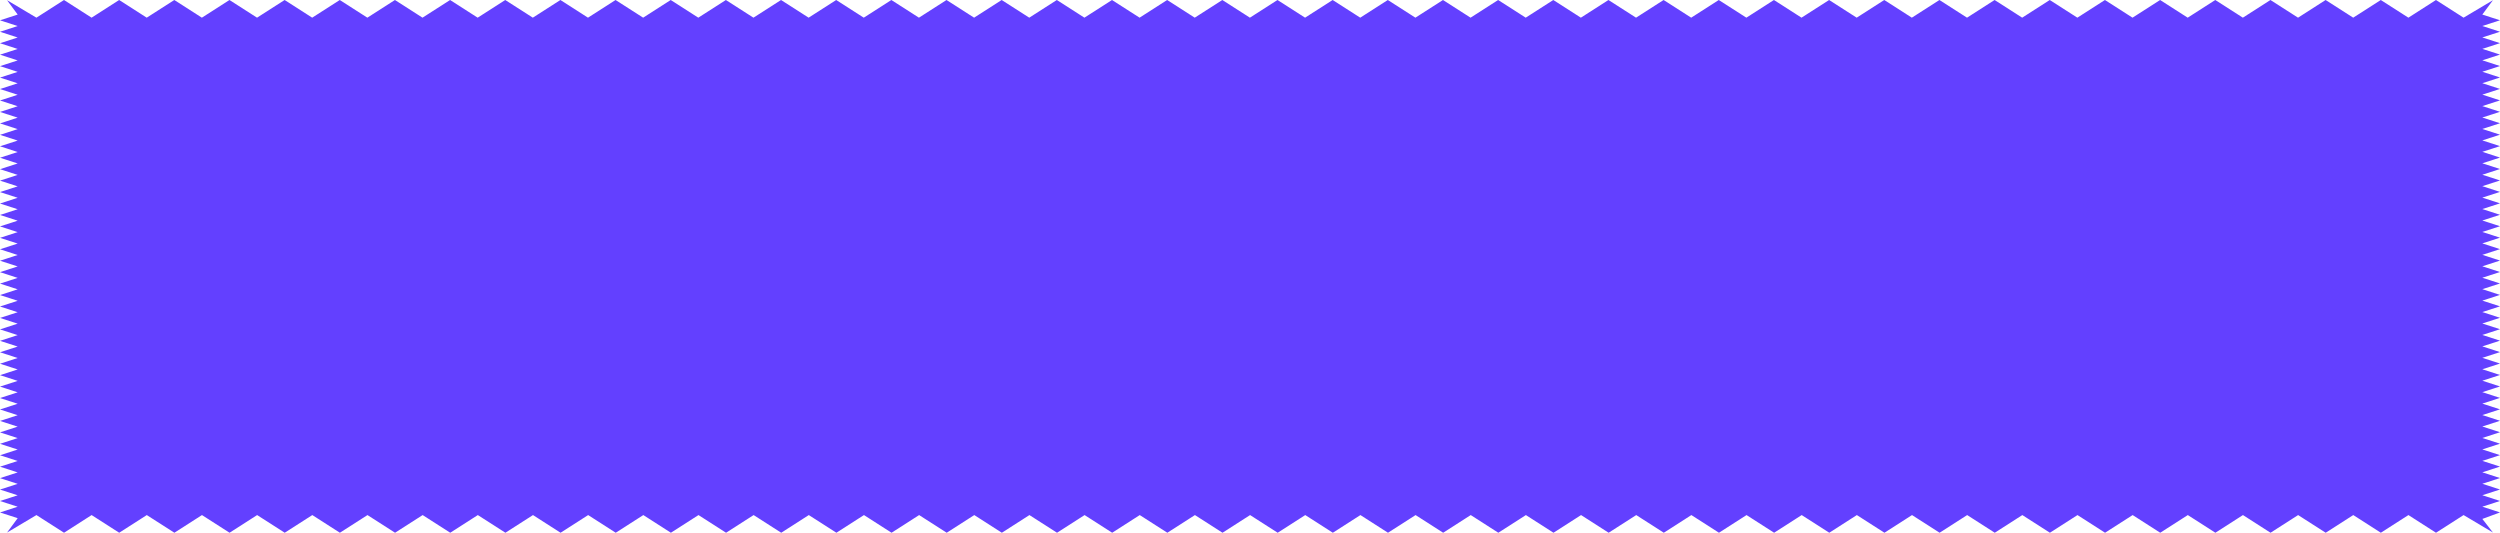 <svg id="Layer_1" data-name="Layer 1" xmlns="http://www.w3.org/2000/svg" viewBox="0 0 1980 421.93"><defs><style>.cls-1{fill:#6340ff;}</style></defs><title>zigzag-background</title><polygon class="cls-1" points="1974.43 421.78 1951.16 407.93 1929.31 421.93 1907.47 407.93 1885.63 421.93 1863.79 407.93 1841.95 421.93 1820.11 407.93 1798.27 421.93 1776.42 407.93 1754.58 421.93 1732.74 407.93 1710.9 421.93 1689.06 407.93 1667.21 421.93 1645.37 407.93 1623.53 421.93 1601.69 407.93 1579.85 421.93 1558 407.93 1536.16 421.93 1514.32 407.93 1492.48 421.93 1470.63 407.93 1448.79 421.93 1426.95 407.93 1405.1 421.93 1383.26 407.93 1361.42 421.93 1339.57 407.93 1317.73 421.93 1295.89 407.93 1274.05 421.93 1252.2 407.93 1230.36 421.93 1208.51 407.93 1186.67 421.93 1164.83 407.93 1142.98 421.93 1121.14 407.93 1099.29 421.93 1077.45 407.93 1055.61 421.93 1033.76 407.93 1011.92 421.93 990.07 407.93 968.23 421.93 946.38 407.93 924.54 421.93 902.69 407.93 880.85 421.93 859 407.93 837.16 421.93 815.31 407.93 793.47 421.93 771.63 407.93 749.79 421.93 727.95 407.93 706.11 421.93 684.26 407.93 662.42 421.93 640.57 407.93 618.73 421.93 596.88 407.93 575.04 421.93 553.2 407.93 531.35 421.93 509.51 407.93 487.66 421.93 465.81 407.93 443.97 421.93 422.13 407.93 400.28 421.93 378.43 407.93 356.59 421.93 334.74 407.93 312.89 421.93 291.04 407.93 269.19 421.93 247.35 407.93 225.5 421.93 203.65 407.93 181.81 421.93 159.96 407.93 138.11 421.93 116.26 407.93 94.41 421.93 72.56 407.93 50.71 421.93 28.86 407.93 5.58 421.78 14 410.39 0 405.86 14 401.33 0 396.8 14 392.27 0 387.74 14 383.21 0 378.68 14 374.15 0 369.62 14 365.09 0 360.56 14 356.03 0 351.5 14 346.97 0 342.44 14 337.91 0 333.38 14 328.85 0 324.31 14 319.78 0 315.25 14 310.72 0 306.19 14 301.66 0 297.13 14 292.6 0 288.06 14 283.53 0 279 14 274.47 0 269.94 14 265.41 0 260.88 14 256.34 0 251.81 14 247.28 0 242.75 14 238.22 0 233.68 14 229.15 0 224.62 14 220.09 0 215.55 14 211.02 0 206.49 14 201.96 0 197.43 14 192.9 0 188.37 14 183.84 0 179.31 14 174.78 0 170.25 14 165.72 0 161.19 14 156.65 0 152.12 14 147.59 0 143.06 14 138.53 0 134 14 129.46 0 124.93 14 120.4 0 115.86 14 111.33 0 106.8 14 102.26 0 97.73 14 93.19 0 88.66 14 84.13 0 79.59 14 75.06 0 70.52 14 65.98 0 61.45 14 56.92 0 52.38 14 47.85 0 43.31 14 38.78 0 34.24 14 29.7 0 25.16 14 20.63 0 16.09 14 11.54 5.57 0.15 28.84 14 50.69 0 72.53 14 94.37 0 116.21 14 138.05 0 159.89 14 181.74 0 203.57 14 225.42 0 247.26 14 269.1 0 290.94 14 312.79 0 334.63 14 356.47 0 378.31 14 400.15 0 422 14 443.84 0 465.68 14 487.52 0 509.37 14 531.21 0 553.05 14 574.9 0 596.74 14 618.58 0 640.43 14 662.27 0 684.11 14 705.96 0 727.8 14 749.64 0 771.49 14 793.33 0 815.17 14 837.02 0 858.86 14 880.71 0 902.55 14 924.39 0 946.24 14 968.08 0 989.93 14 1011.77 0 1033.62 14 1055.46 0 1077.31 14 1099.15 0 1121 14 1142.84 0 1164.69 14 1186.53 0 1208.37 14 1230.21 0 1252.05 14 1273.89 0 1295.74 14 1317.58 0 1339.43 14 1361.27 0 1383.12 14 1404.96 0 1426.8 14 1448.65 0 1470.49 14 1492.34 0 1514.18 14 1536.03 0 1557.88 14 1579.72 0 1601.57 14 1623.41 0 1645.26 14 1667.11 0 1688.96 14 1710.81 0 1732.65 14 1754.5 0 1776.35 14 1798.19 0 1820.04 14 1841.89 0 1863.74 14 1885.59 0 1907.44 14 1929.29 0 1951.14 14 1974.42 0.15 1966 11.53 1980 16.06 1966 20.59 1980 25.13 1966 29.65 1980 34.18 1966 38.71 1980 43.24 1966 47.77 1980 52.3 1966 56.83 1980 61.37 1966 65.9 1980 70.43 1966 74.96 1980 79.49 1966 84.02 1980 88.55 1966 93.08 1980 97.61 1966 102.14 1980 106.67 1966 111.2 1980 115.73 1966 120.26 1980 124.8 1966 129.33 1980 133.86 1966 138.39 1980 142.92 1966 147.45 1980 151.99 1966 156.52 1980 161.05 1966 165.58 1980 170.11 1966 174.64 1980 179.18 1966 183.71 1980 188.24 1966 192.77 1980 197.31 1966 201.84 1980 206.37 1966 210.9 1980 215.44 1966 219.97 1980 224.5 1966 229.03 1980 233.56 1966 238.09 1980 242.62 1966 247.15 1980 251.68 1966 256.21 1980 260.74 1966 265.27 1980 269.8 1966 274.33 1980 278.86 1966 283.4 1980 287.93 1966 292.46 1980 296.99 1966 301.53 1980 306.06 1966 310.59 1980 315.13 1966 319.66 1980 324.2 1966 328.73 1980 333.26 1966 337.8 1980 342.33 1966 346.87 1980 351.4 1966 355.94 1980 360.48 1966 365.01 1980 369.54 1966 374.08 1980 378.61 1966 383.15 1980 387.69 1966 392.22 1980 396.76 1966 401.3 1980 405.84 1966.03 411 1974.43 421.78"/></svg>